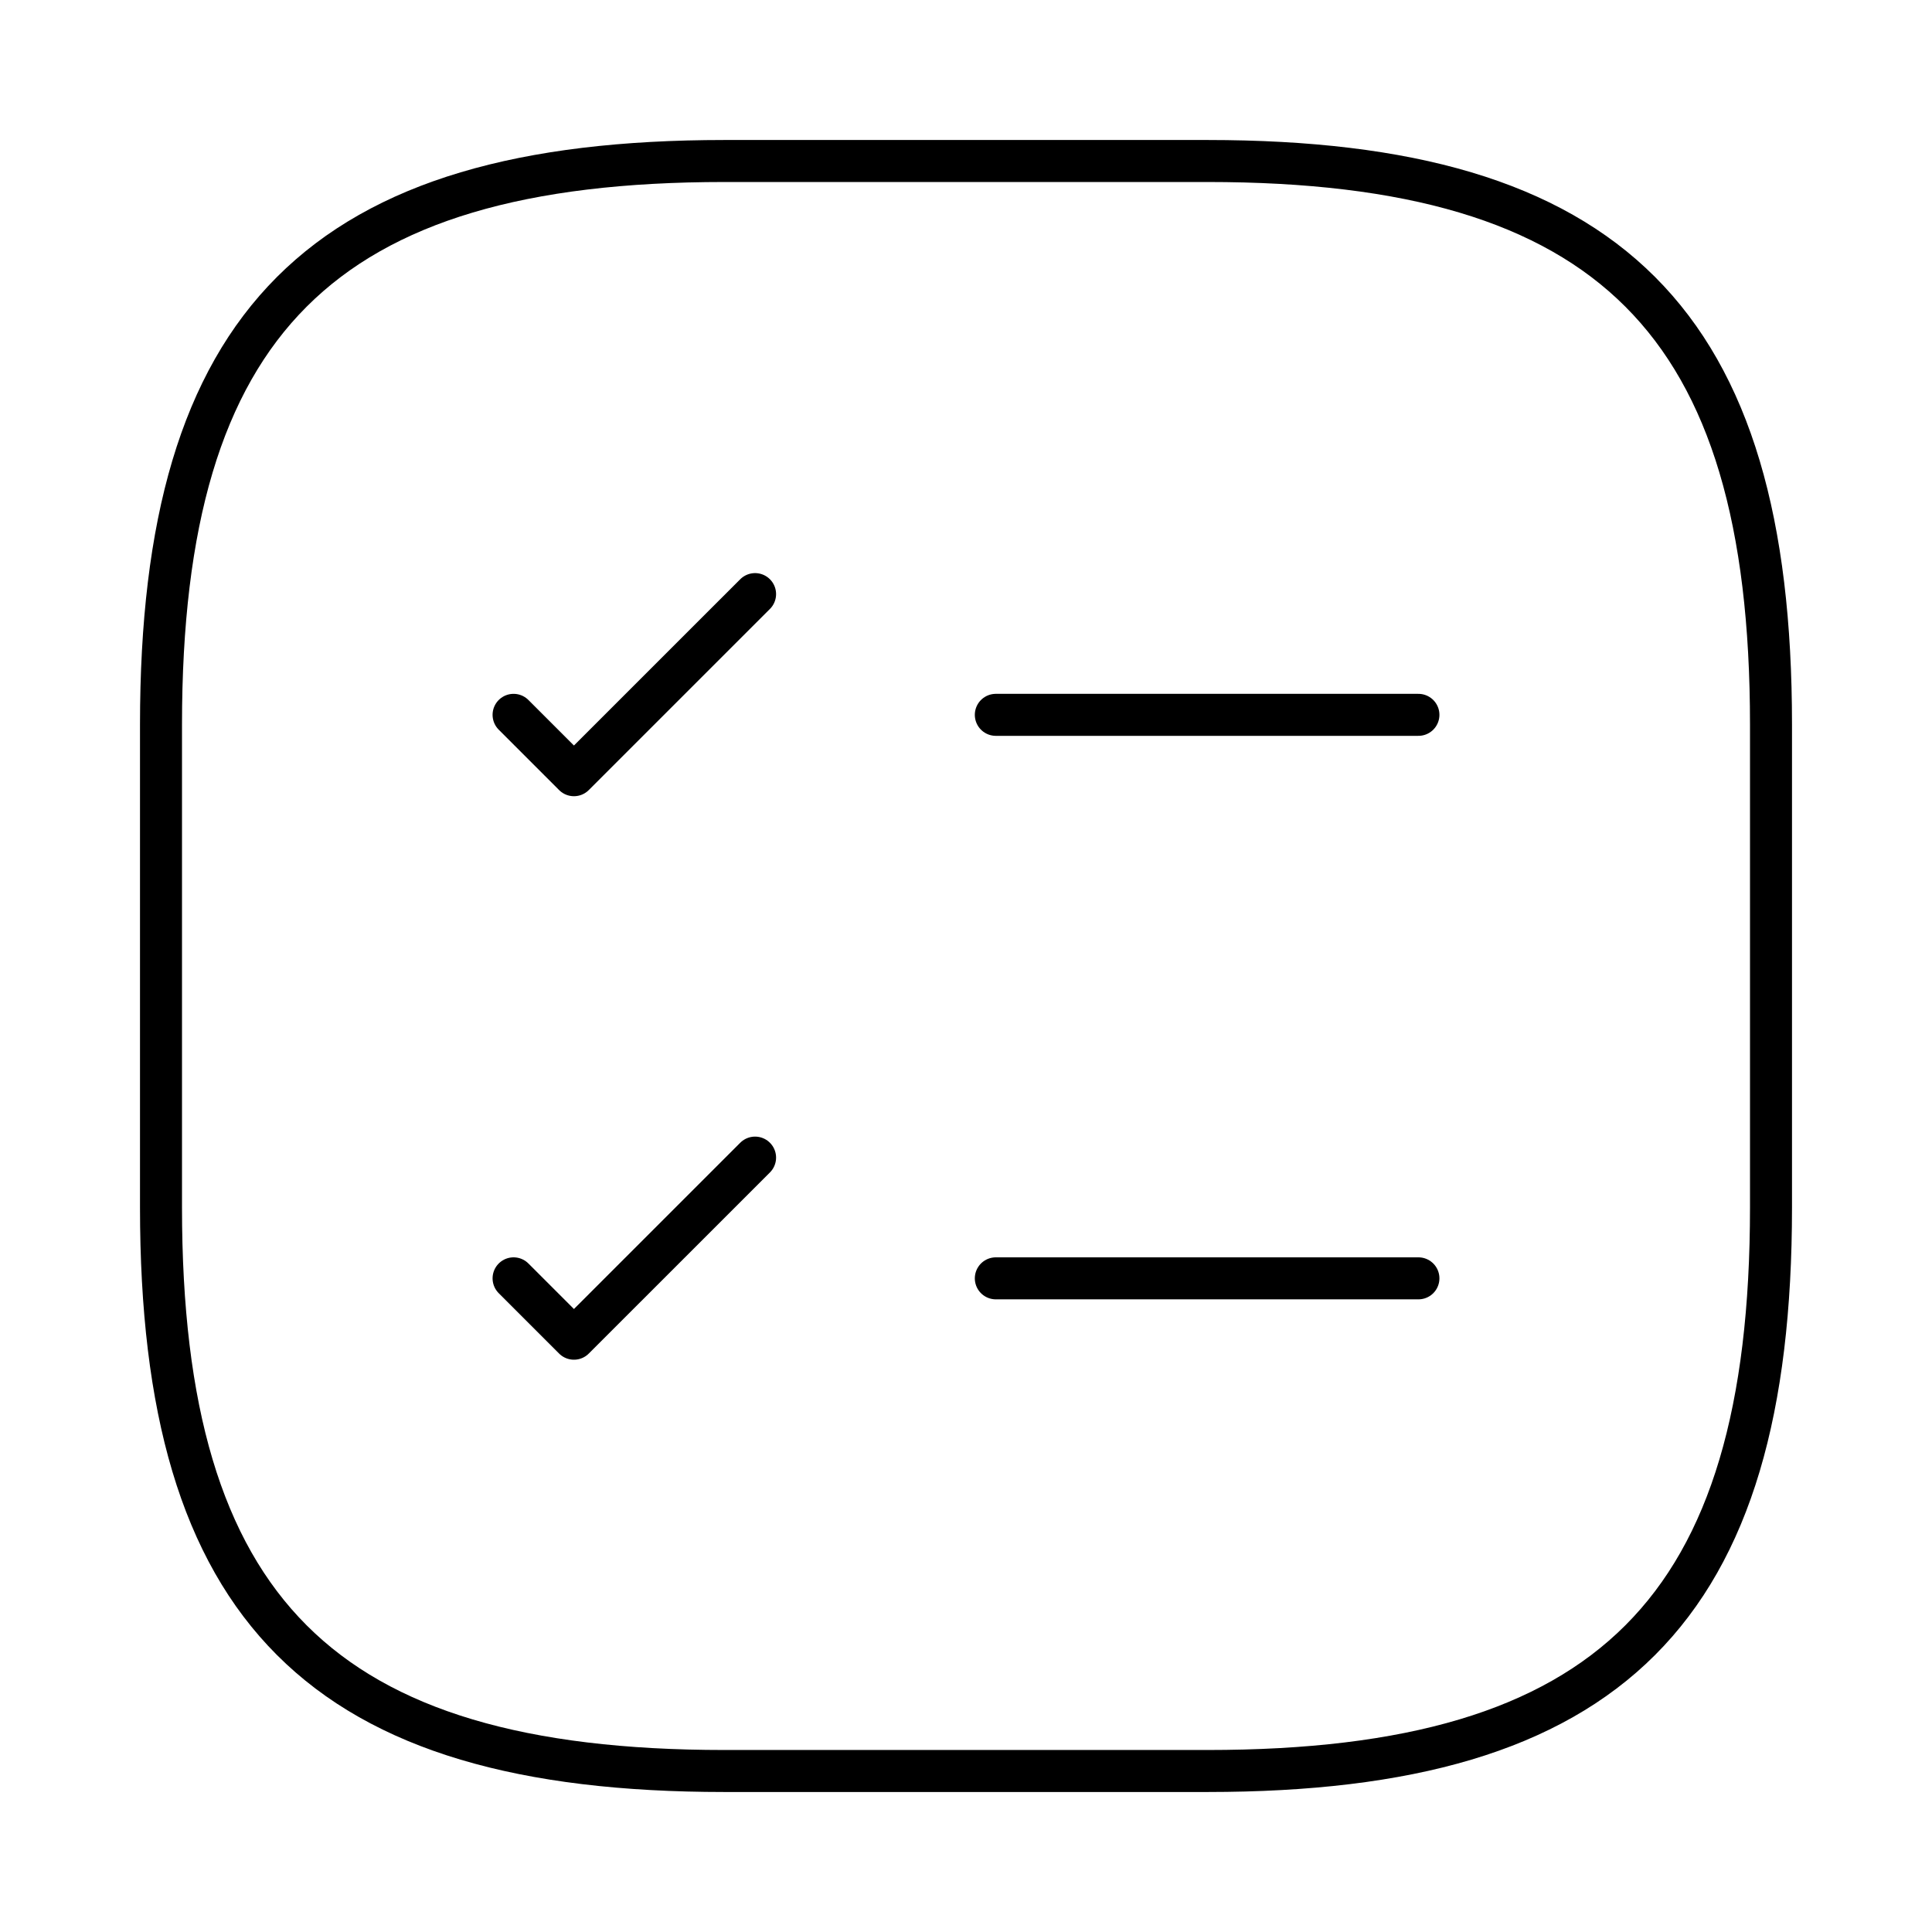 <svg viewBox="0 0 69 69" fill="none" xmlns="http://www.w3.org/2000/svg">
<path d="M35.565 25.53L50.658 25.53" stroke="currentColor" stroke-width="1.5" stroke-linecap="round" stroke-linejoin="round"/>
<path d="M18.342 25.53L20.498 27.686L26.967 21.218" stroke="currentColor" stroke-width="1.5" stroke-linecap="round" stroke-linejoin="round"/>
<path d="M35.565 45.655L50.658 45.655" stroke="currentColor" stroke-width="1.5" stroke-linecap="round" stroke-linejoin="round"/>
<path d="M18.342 45.655L20.498 47.811L26.967 41.343" stroke="currentColor" stroke-width="1.5" stroke-linecap="round" stroke-linejoin="round"/>
<path d="M25.875 63.25L43.125 63.25C57.5 63.25 63.25 57.5 63.25 43.125L63.25 25.875C63.25 11.5 57.5 5.75 43.125 5.75L25.875 5.75C11.5 5.75 5.75 11.5 5.75 25.875L5.75 43.125C5.75 57.5 11.5 63.25 25.875 63.25Z" stroke="currentColor" stroke-width="1.5" stroke-linecap="round" stroke-linejoin="round"/>
</svg>
